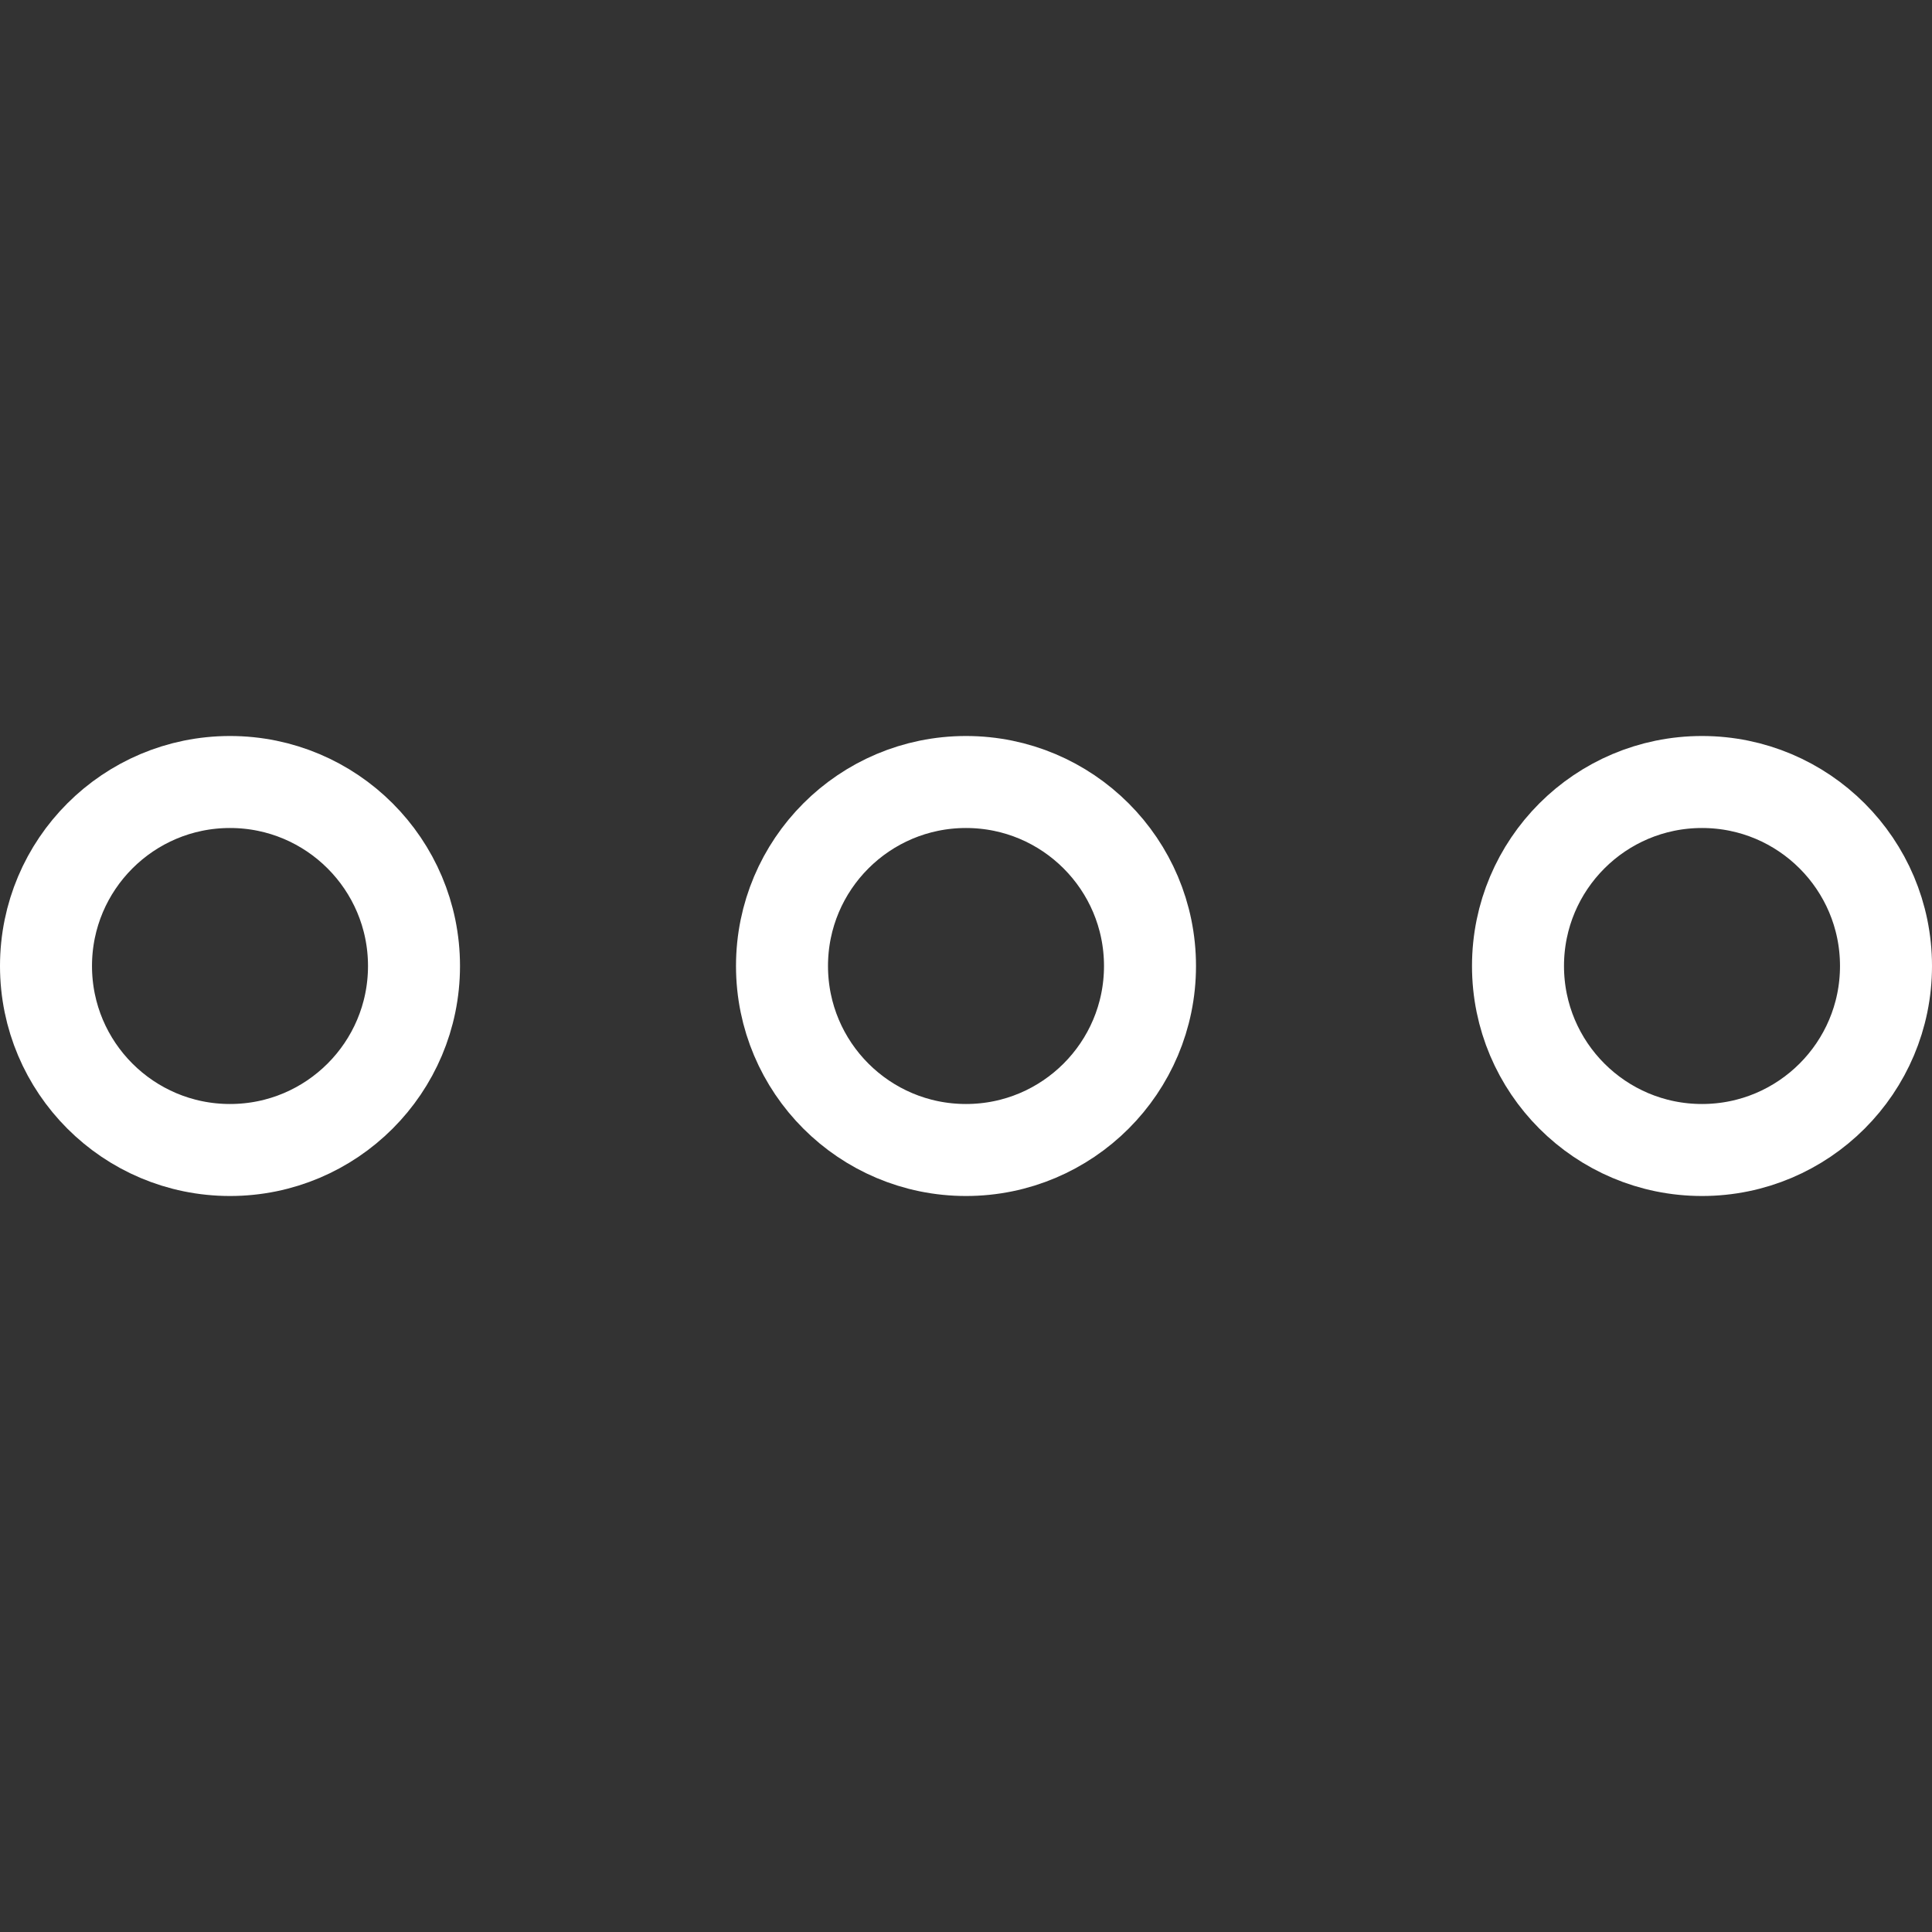 <?xml version="1.0" encoding="UTF-8" standalone="no"?><!DOCTYPE svg PUBLIC "-//W3C//DTD SVG 1.1//EN" "http://www.w3.org/Graphics/SVG/1.1/DTD/svg11.dtd"><svg width="100%" height="100%" viewBox="0 0 21 21" version="1.1" xmlns="http://www.w3.org/2000/svg" xmlns:xlink="http://www.w3.org/1999/xlink" xml:space="preserve" xmlns:serif="http://www.serif.com/" style="fill-rule:evenodd;clip-rule:evenodd;stroke-linecap:round;stroke-linejoin:round;"><rect x="0" y="0" width="21" height="21" fill="#333333" stroke="none"/><circle cx="2.5" cy="10.5" r="2" style="fill:none;stroke:#fff;stroke-width:1px;"/><circle cx="10.5" cy="10.5" r="2" style="fill:none;stroke:#fff;stroke-width:1px;"/><circle cx="18.5" cy="10.5" r="2" style="fill:none;stroke:#fff;stroke-width:1px;"/></svg>